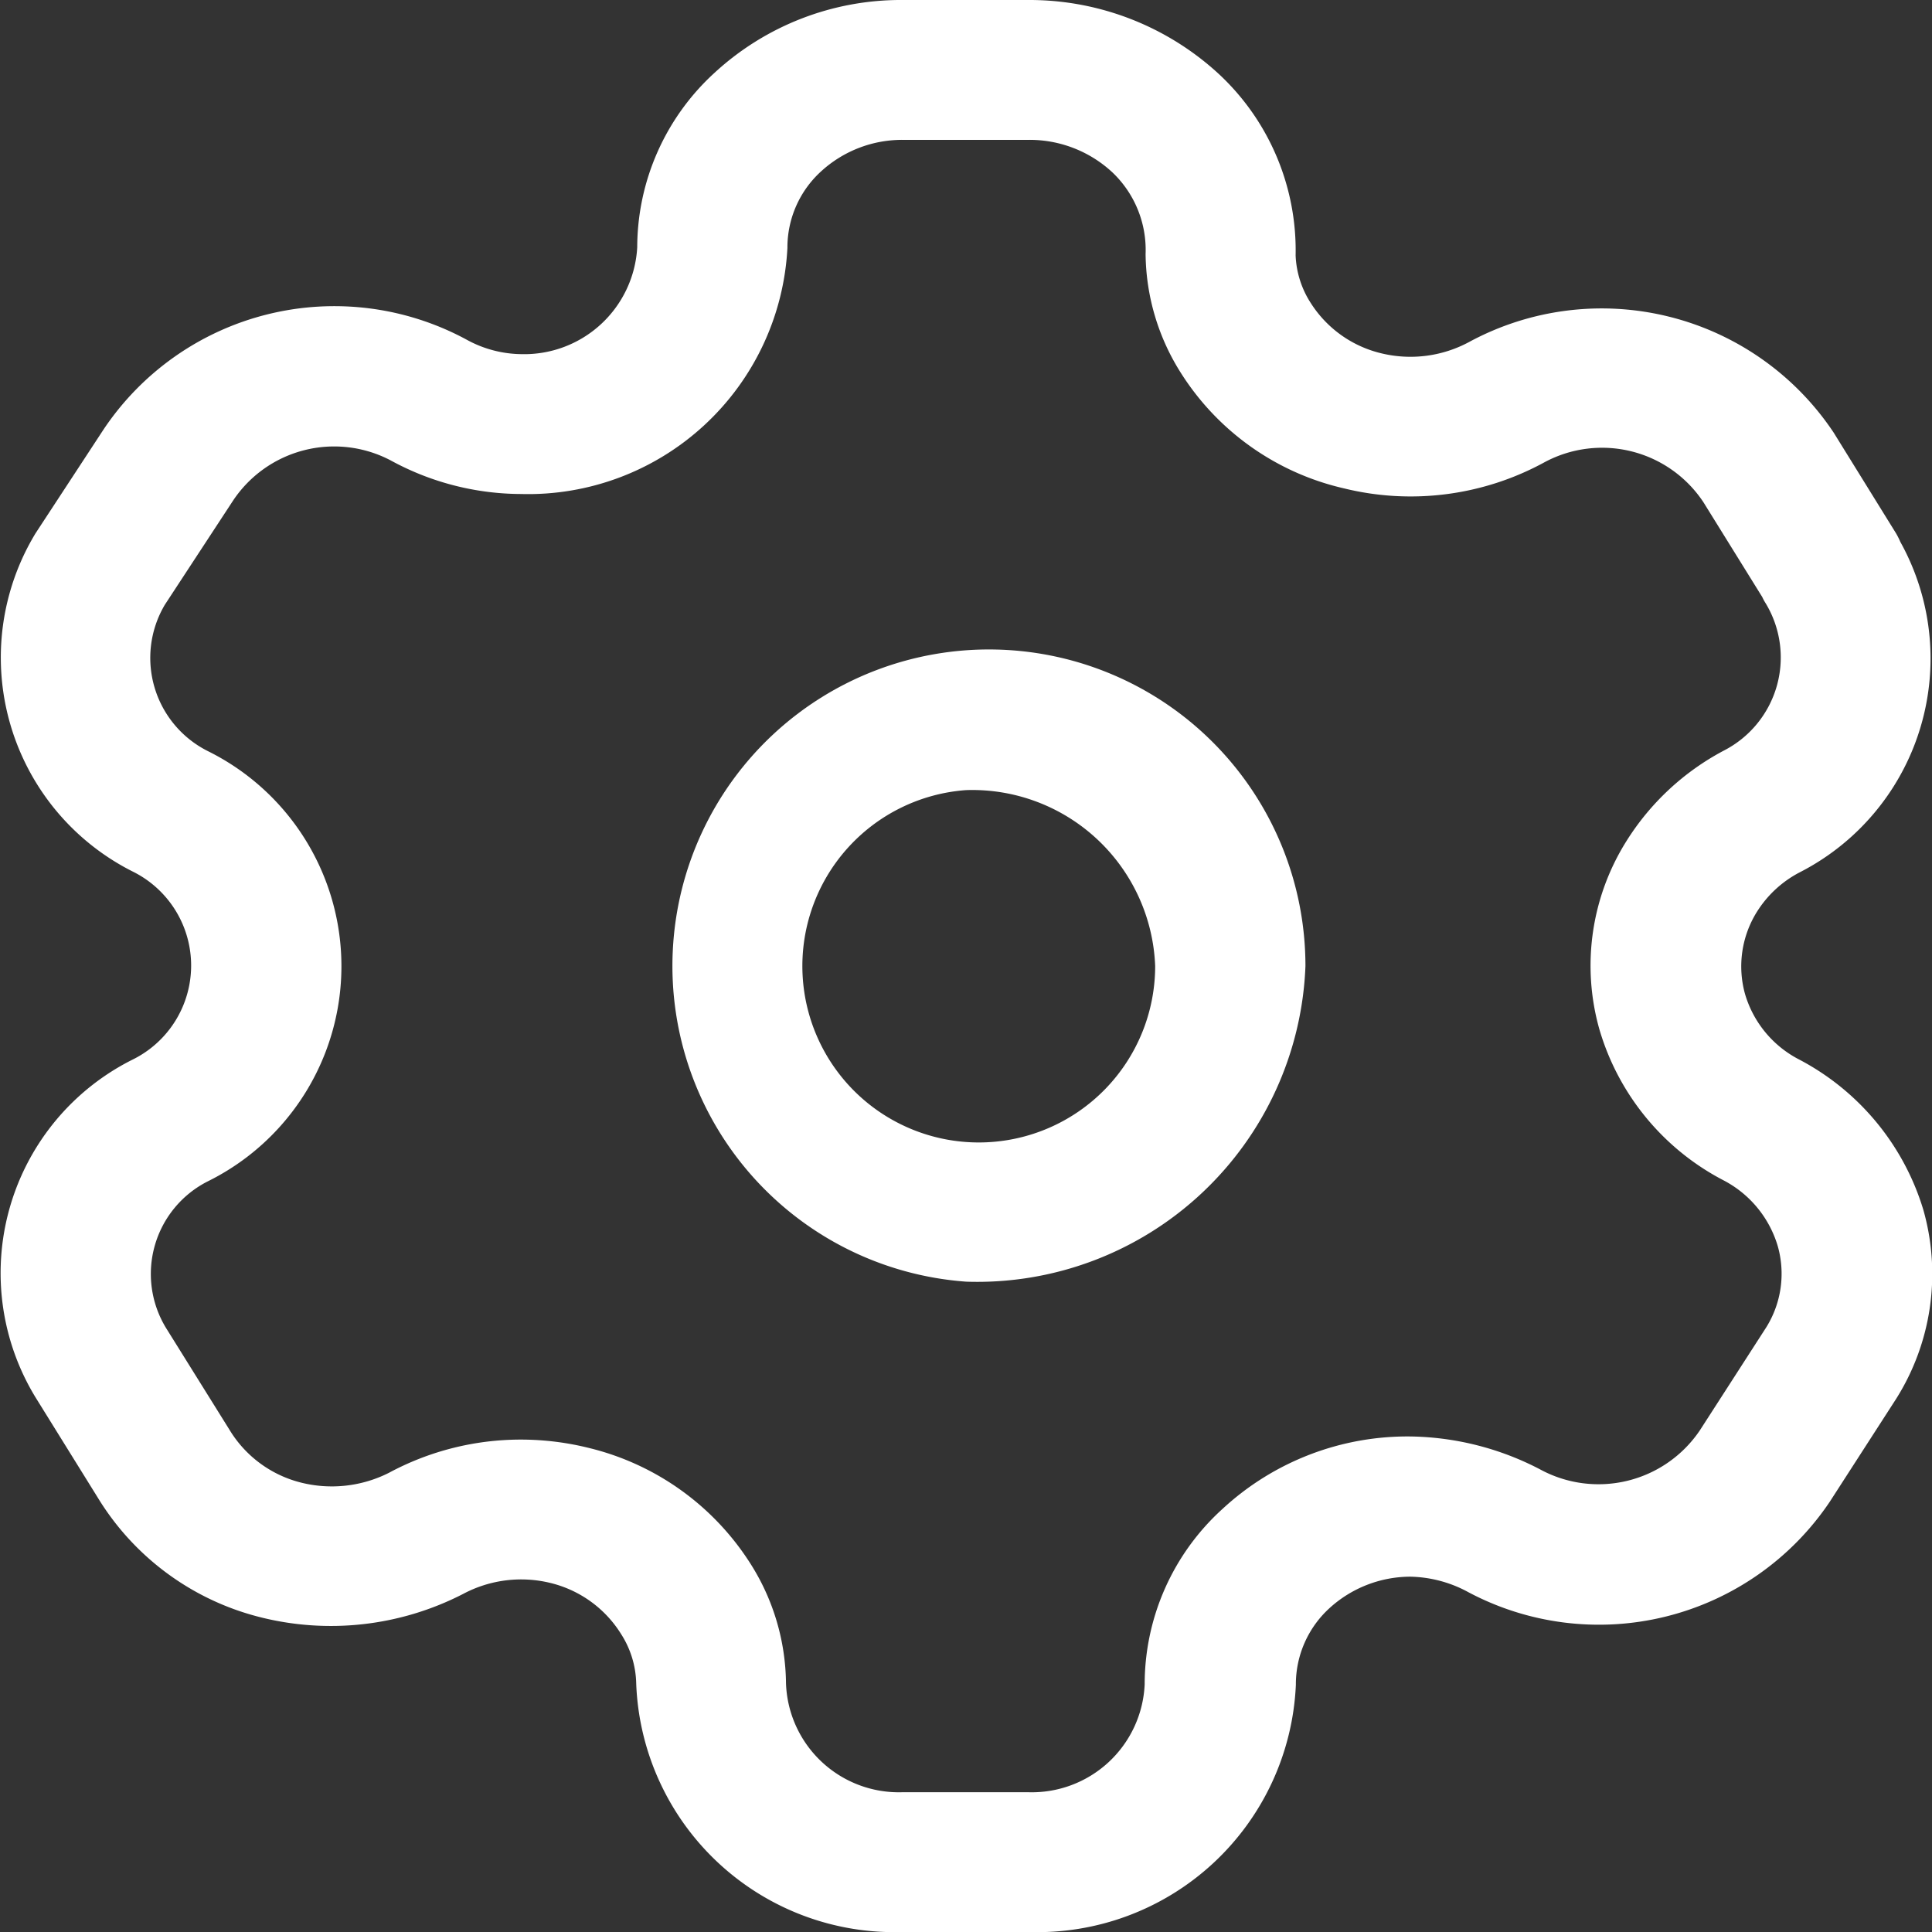 <svg id="Group_18" data-name="Group 18" xmlns="http://www.w3.org/2000/svg" xmlns:xlink="http://www.w3.org/1999/xlink" width="23" height="23" viewBox="0 0 23 23">
  <rect x="0" y="0" width="23" height="23" fill="#333333" stroke="none"/>
  <defs>
    <clipPath id="clip-path">
      <rect id="Rectangle_11" data-name="Rectangle 11" width="23" height="23" fill="none"/>
    </clipPath>
  </defs>
  <g id="Group_16" data-name="Group 16" clip-path="url(#clip-path)">
    <path id="Path_53" data-name="Path 53" d="M6.2,17.138a3.359,3.359,0,0,1,.813.1,3.162,3.162,0,0,1,1.921,1.377,2.7,2.7,0,0,1,.423,1.421,1.344,1.344,0,0,0,1.388,1.3h1.494a1.345,1.345,0,0,0,1.388-1.284,2.818,2.818,0,0,1,.927-2.089,3.241,3.241,0,0,1,2.254-.862,3.434,3.434,0,0,1,1.529.393,1.455,1.455,0,0,0,1.9-.467l.792-1.229a1.206,1.206,0,0,0,.134-.966,1.3,1.3,0,0,0-.642-.779,2.965,2.965,0,0,1-1.481-1.8,2.786,2.786,0,0,1,.323-2.241,3.049,3.049,0,0,1,1.158-1.076,1.246,1.246,0,0,0,.5-1.752.6.6,0,0,1-.042-.077l-.7-1.128a1.447,1.447,0,0,0-1.892-.476A3.323,3.323,0,0,1,16,5.814a3.121,3.121,0,0,1-1.934-1.362,2.689,2.689,0,0,1-.428-1.427,1.274,1.274,0,0,0-.392-.97,1.446,1.446,0,0,0-1-.39H10.751a1.429,1.429,0,0,0-.977.376,1.225,1.225,0,0,0-.4.91A3.091,3.091,0,0,1,6.2,5.881a3.252,3.252,0,0,1-1.549-.4,1.446,1.446,0,0,0-1.88.484L1.962,7.2a1.241,1.241,0,0,0,.515,1.743,2.857,2.857,0,0,1,0,5.119,1.235,1.235,0,0,0-.5,1.748l.753,1.208a1.39,1.39,0,0,0,.842.629,1.508,1.508,0,0,0,1.059-.114A3.312,3.312,0,0,1,6.2,17.138M12.245,23H10.751a3.075,3.075,0,0,1-3.177-2.956,1.133,1.133,0,0,0-.18-.591,1.371,1.371,0,0,0-.84-.608,1.469,1.469,0,0,0-1.04.13,3.441,3.441,0,0,1-2.437.272,3.168,3.168,0,0,1-1.908-1.41l-.745-1.2a2.841,2.841,0,0,1,1.157-4.024,1.248,1.248,0,0,0,0-2.237A2.852,2.852,0,0,1,.423,6.349l.809-1.235a3.306,3.306,0,0,1,4.32-1.072,1.379,1.379,0,0,0,.658.174A1.347,1.347,0,0,0,7.586,2.944,2.82,2.82,0,0,1,8.506.867,3.272,3.272,0,0,1,10.751,0h1.494a3.325,3.325,0,0,1,2.279.894,2.868,2.868,0,0,1,.9,2.147,1.126,1.126,0,0,0,.18.566,1.372,1.372,0,0,0,.844.6,1.472,1.472,0,0,0,1.044-.137A3.318,3.318,0,0,1,21.83,5.151l.743,1.2a.92.92,0,0,1,.05.1,2.859,2.859,0,0,1-1.2,3.935,1.32,1.32,0,0,0-.506.467,1.225,1.225,0,0,0-.143.98,1.284,1.284,0,0,0,.644.78,3,3,0,0,1,1.48,1.794,2.789,2.789,0,0,1-.323,2.243l-.792,1.228a3.312,3.312,0,0,1-4.326,1.064,1.5,1.5,0,0,0-.666-.172h-.007a1.433,1.433,0,0,0-.957.375,1.226,1.226,0,0,0-.4.911A3.081,3.081,0,0,1,12.245,23" transform="translate(0 0)" fill="#fff" fill-rule="evenodd"/>
    <path id="Path_54" data-name="Path 54" d="M151.367,165.826a2.1,2.1,0,1,0,2.249,2.095,2.179,2.179,0,0,0-2.249-2.095m0,5.852a3.768,3.768,0,1,1,4.038-3.757,3.91,3.91,0,0,1-4.038,3.757" transform="translate(-139.864 -156.42)" fill="#fff" fill-rule="evenodd"/>
  </g>
</svg>
